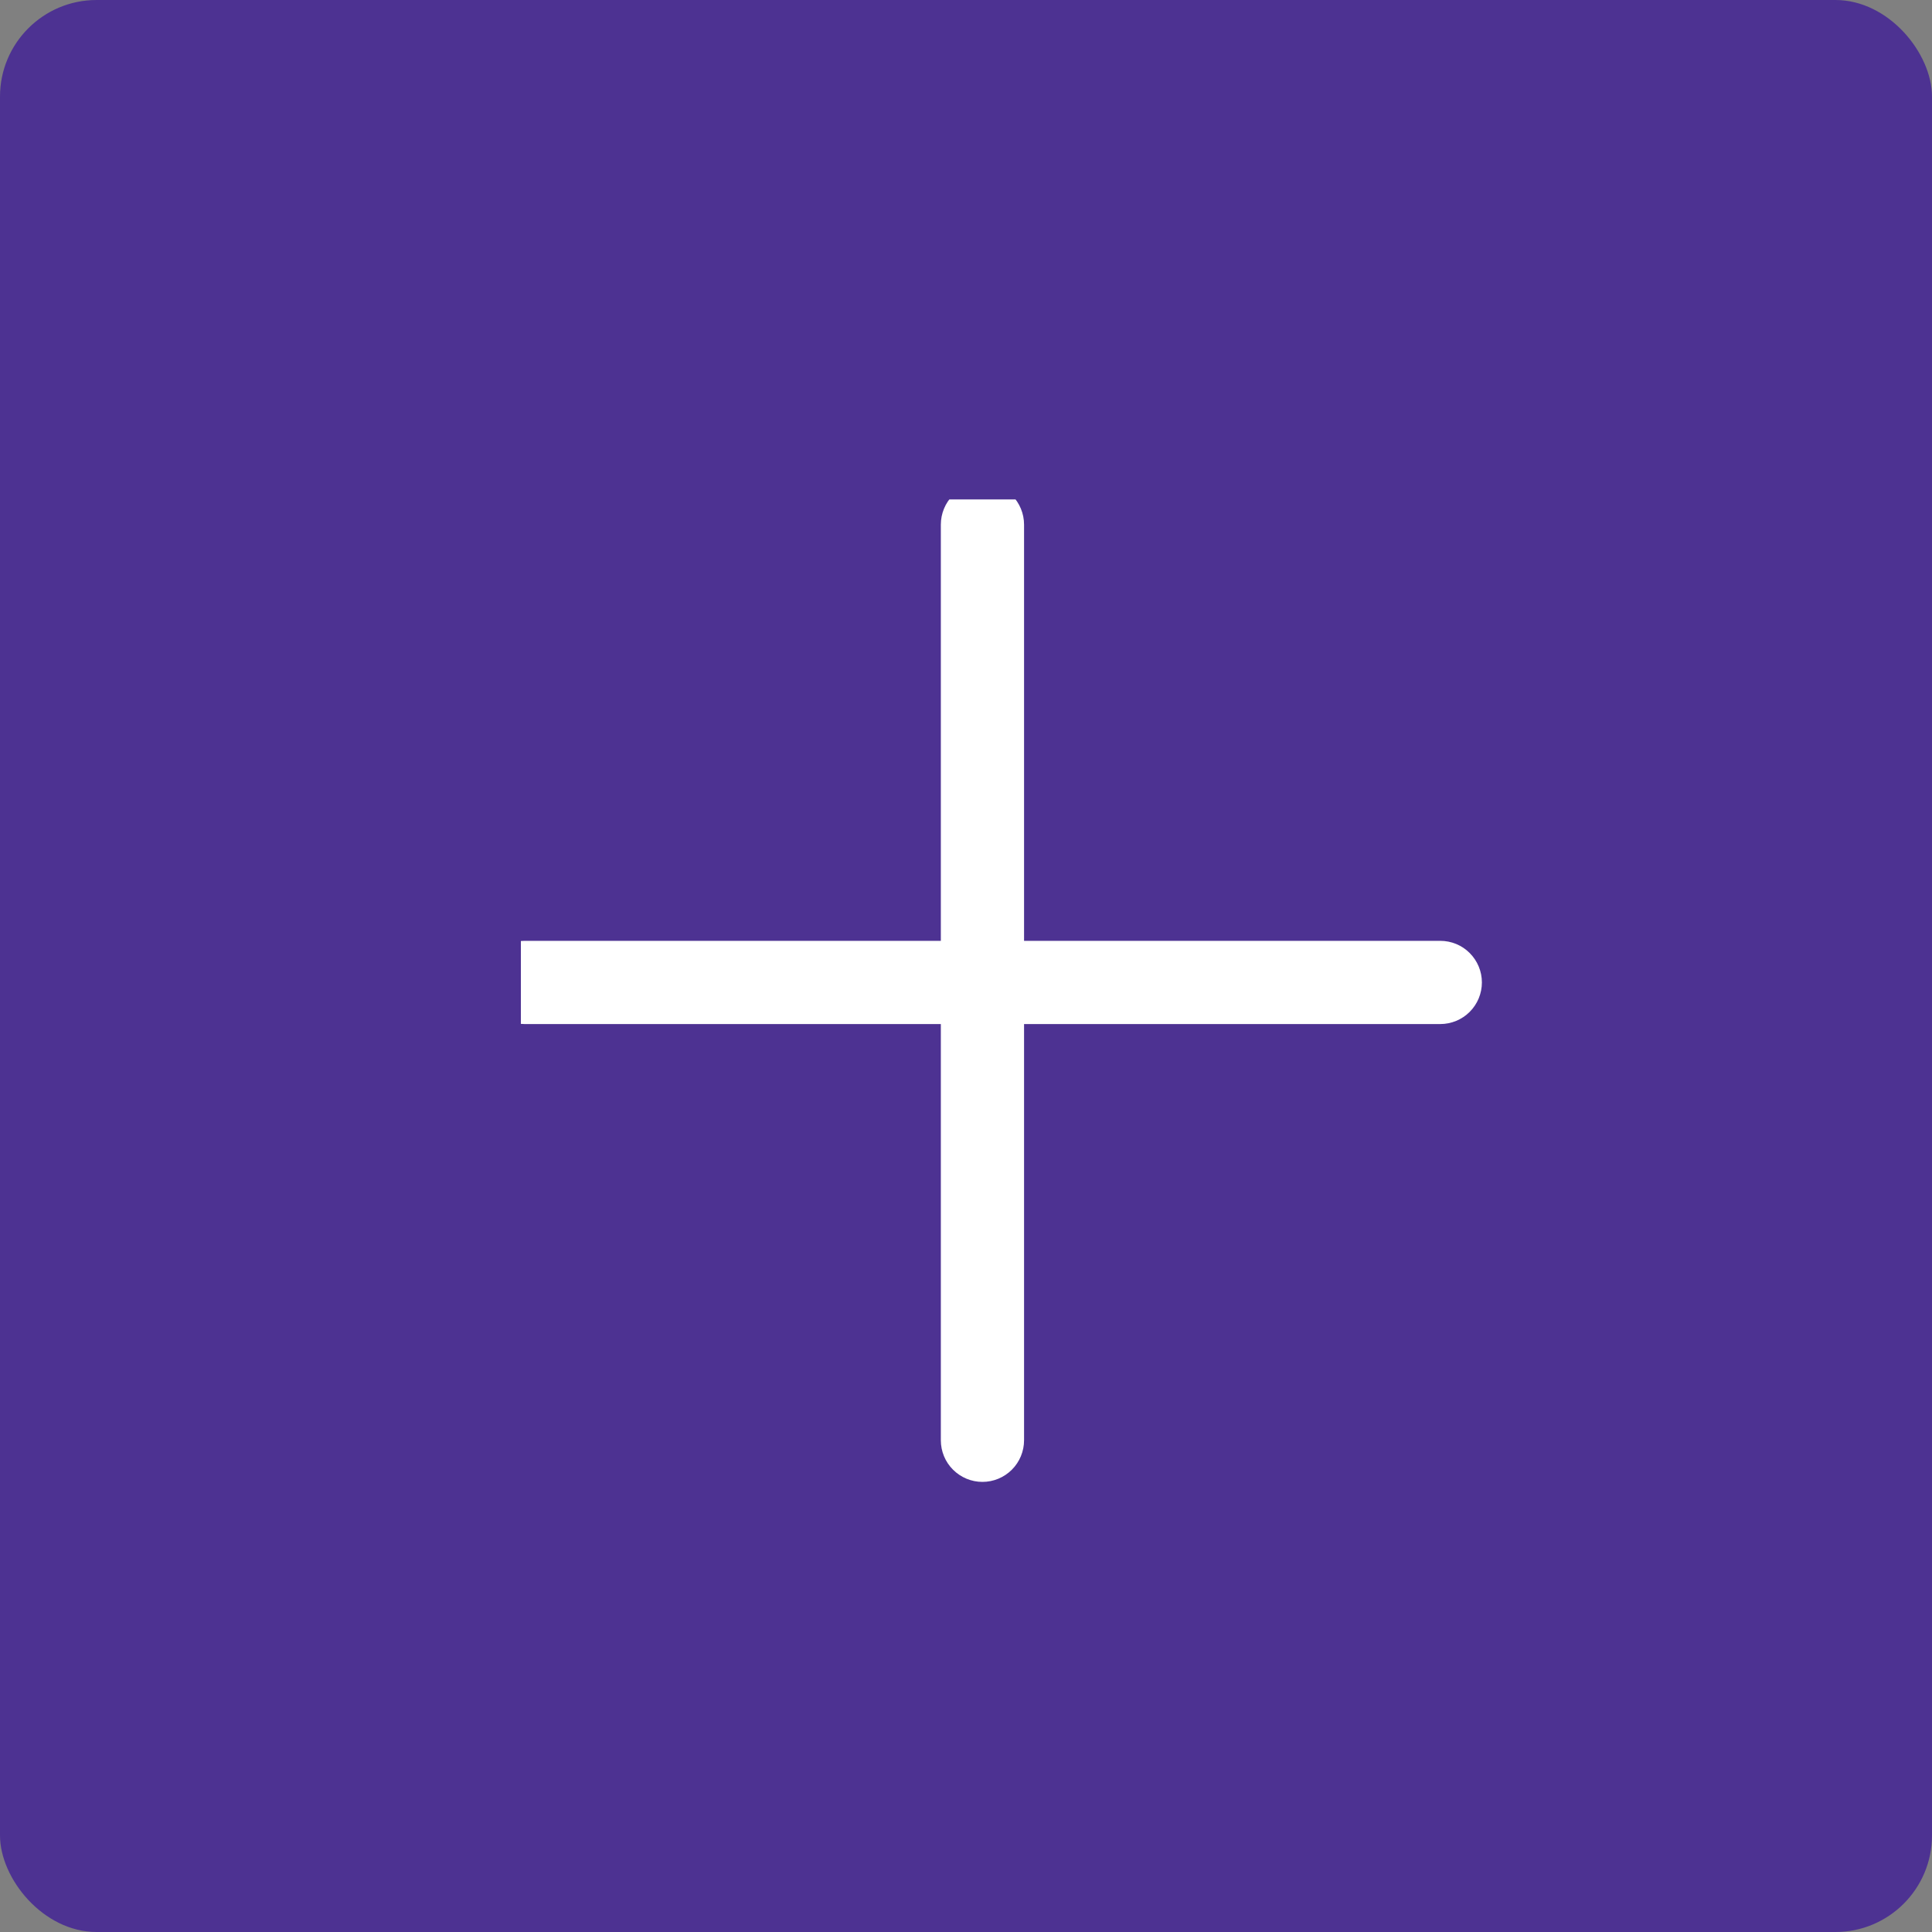 <svg width="40" height="40" viewBox="0 0 40 40" fill="none" xmlns="http://www.w3.org/2000/svg">
<rect x="0" y="0" width="40" height="40" fill="#808080" stroke="none"/>
<rect width="40" height="40" rx="2" fill="#4D3292"/>
<g clip-path="url(#clip0_40_1013)">
<path d="M29.819 19.479H21.202V10.862C21.202 10.633 21.111 10.414 20.95 10.252C20.788 10.091 20.569 10 20.34 10C20.112 10 19.893 10.091 19.731 10.252C19.569 10.414 19.479 10.633 19.479 10.862V19.479H10.862C10.633 19.479 10.414 19.569 10.252 19.731C10.091 19.893 10 20.112 10 20.34C10 20.569 10.091 20.788 10.252 20.95C10.414 21.111 10.633 21.202 10.862 21.202H19.479V29.819C19.479 30.047 19.569 30.267 19.731 30.428C19.893 30.59 20.112 30.681 20.34 30.681C20.569 30.681 20.788 30.59 20.95 30.428C21.111 30.267 21.202 30.047 21.202 29.819V21.202H29.819C30.047 21.202 30.267 21.111 30.428 20.95C30.59 20.788 30.681 20.569 30.681 20.34C30.681 20.112 30.59 19.893 30.428 19.731C30.267 19.569 30.047 19.479 29.819 19.479Z" fill="white"/>
</g>
<defs>
<clipPath id="clip0_40_1013">
<rect width="20.681" height="20.681" fill="white" transform="translate(10.784 10.34)"/>
</clipPath>
</defs>
</svg>
